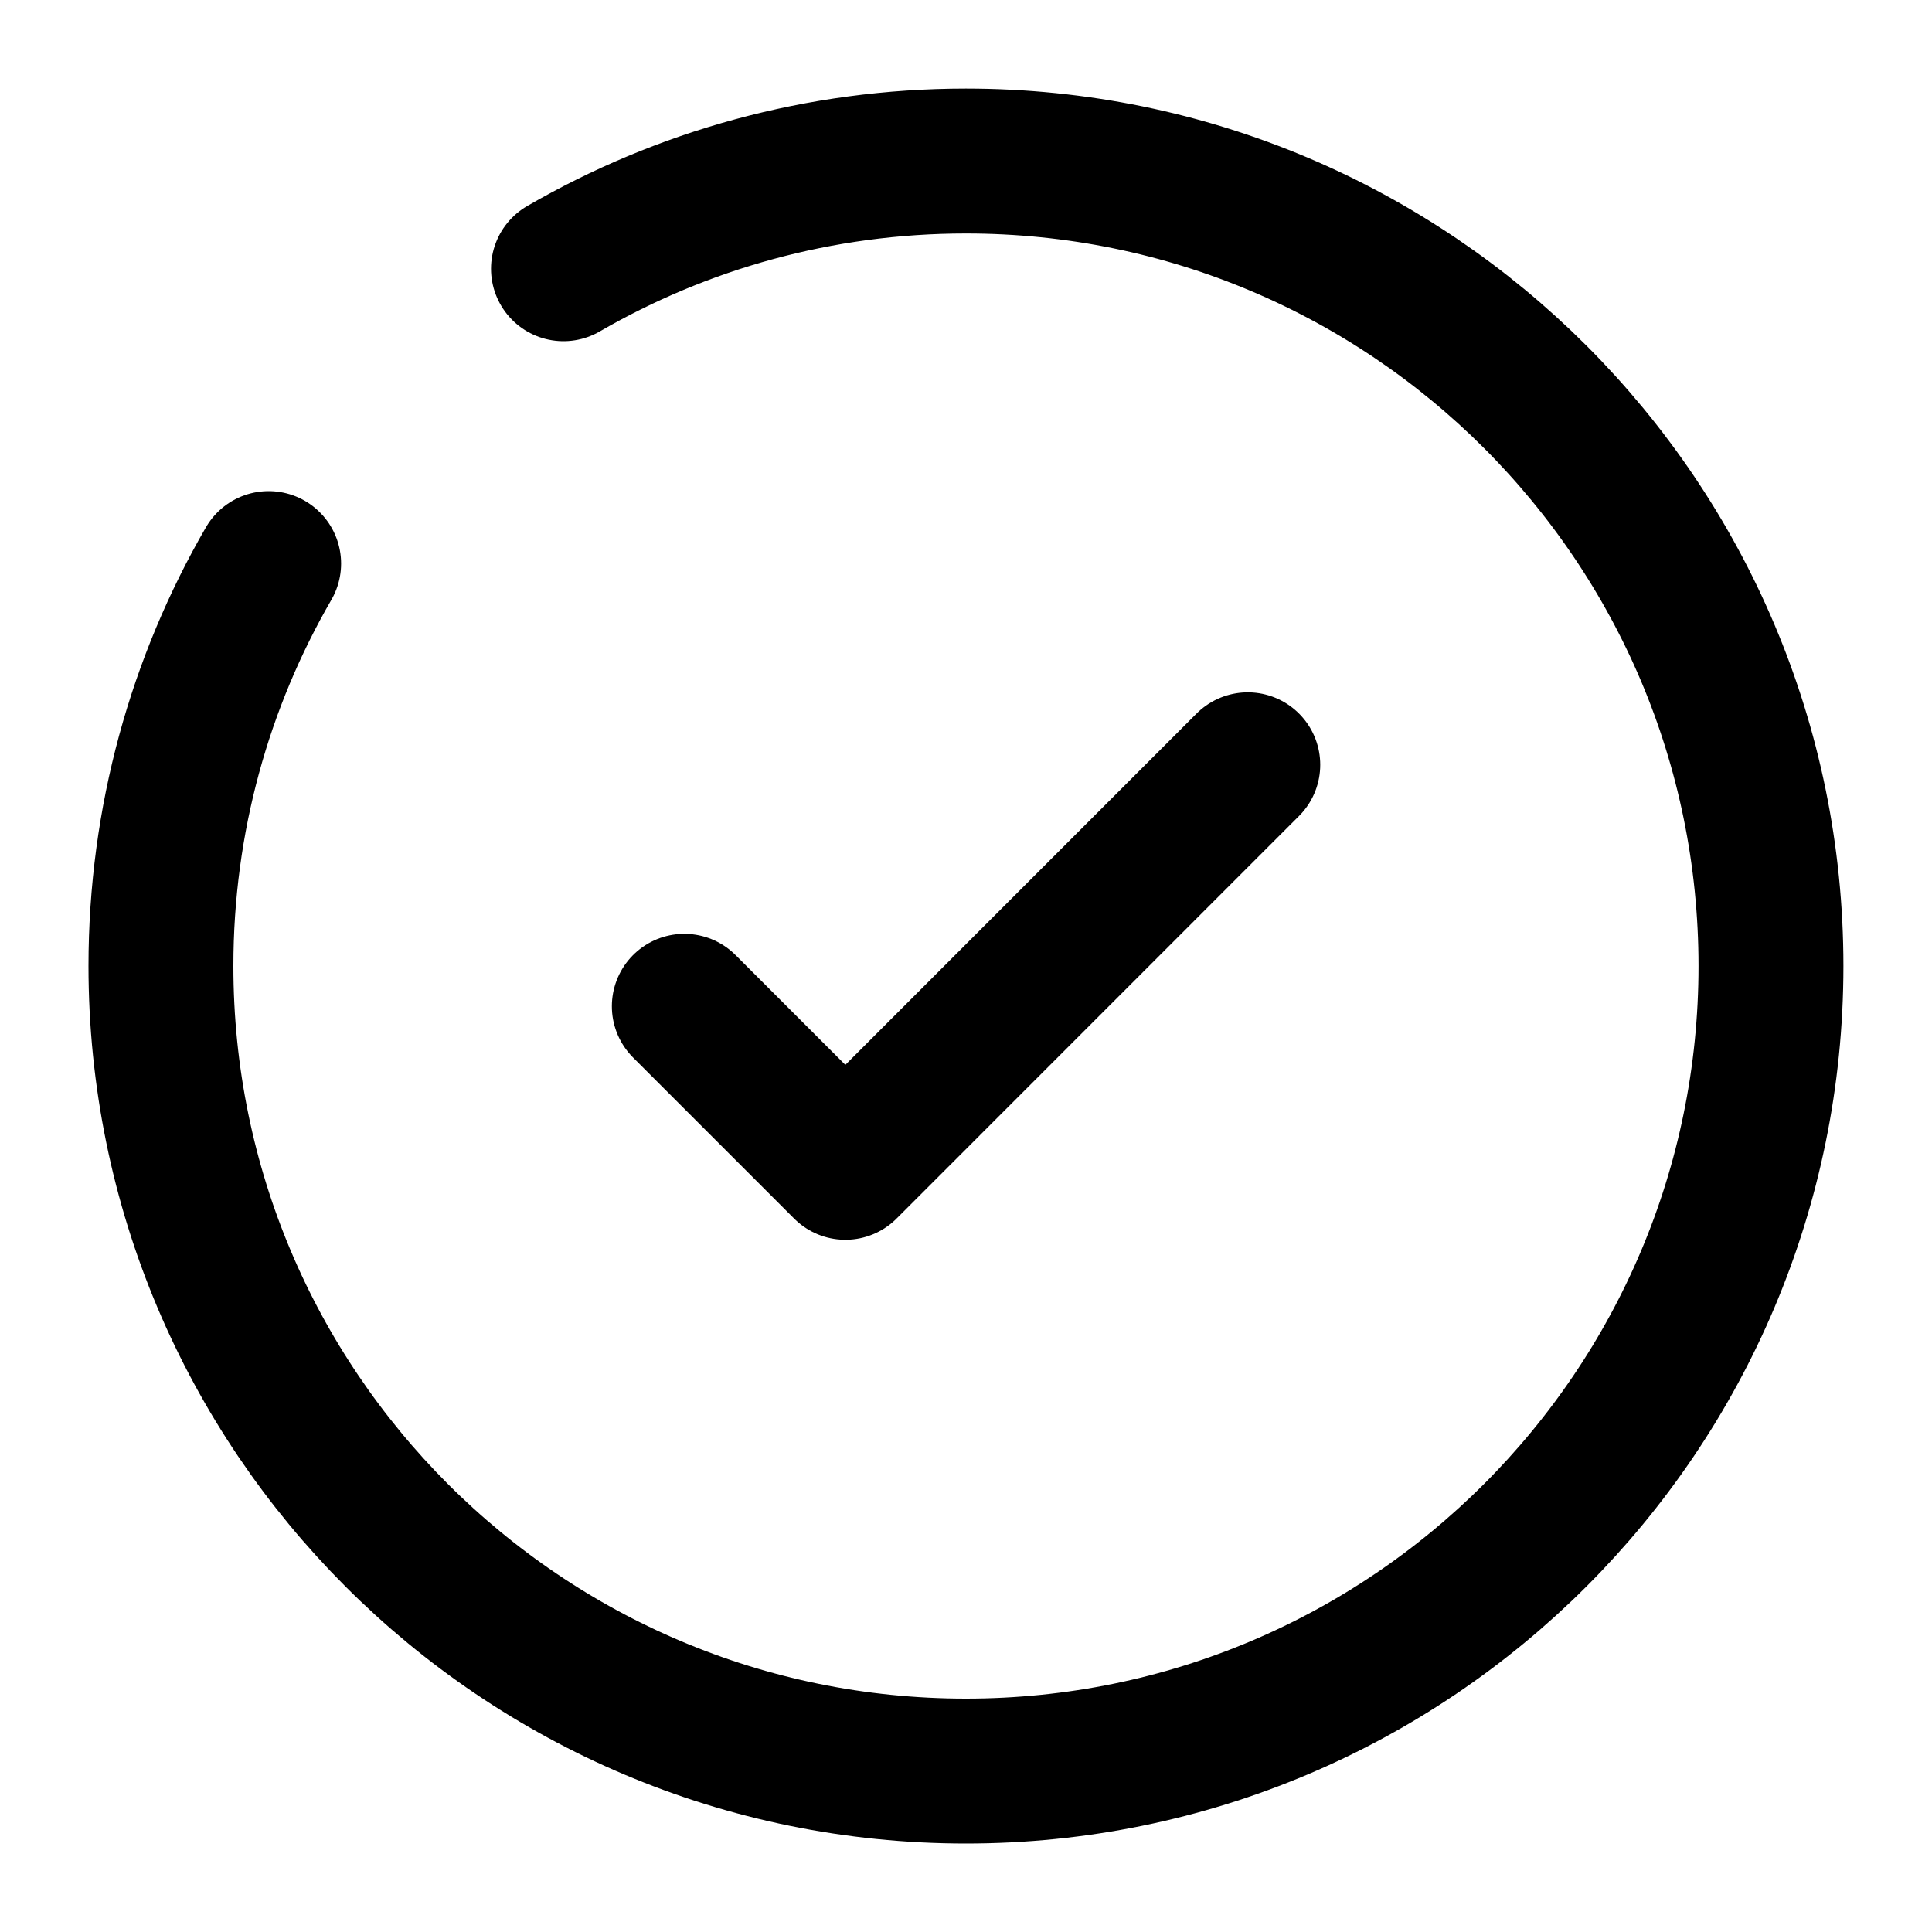 <svg width="20" height="20" viewBox="0 0 20 20" fill="none" xmlns="http://www.w3.org/2000/svg">
<g clip-path="url(#clip0_2810_848)">
<path d="M7.084 10.417L8.751 12.084L12.917 7.917" stroke="black" stroke-width="1.5" stroke-linecap="round" stroke-linejoin="round"/>
<path d="M5.833 2.782C7.058 2.073 8.482 1.667 9.999 1.667C14.602 1.667 18.333 5.398 18.333 10C18.333 14.603 14.602 18.334 9.999 18.334C5.397 18.334 1.666 14.603 1.666 10C1.666 8.482 2.072 7.059 2.781 5.834" stroke="black" stroke-width="1.5" stroke-linecap="round"/>
</g>
<defs>
<clipPath id="clip0_2810_848">
<rect width="20" height="20" fill="white"/>
</clipPath>
</defs>
</svg>
